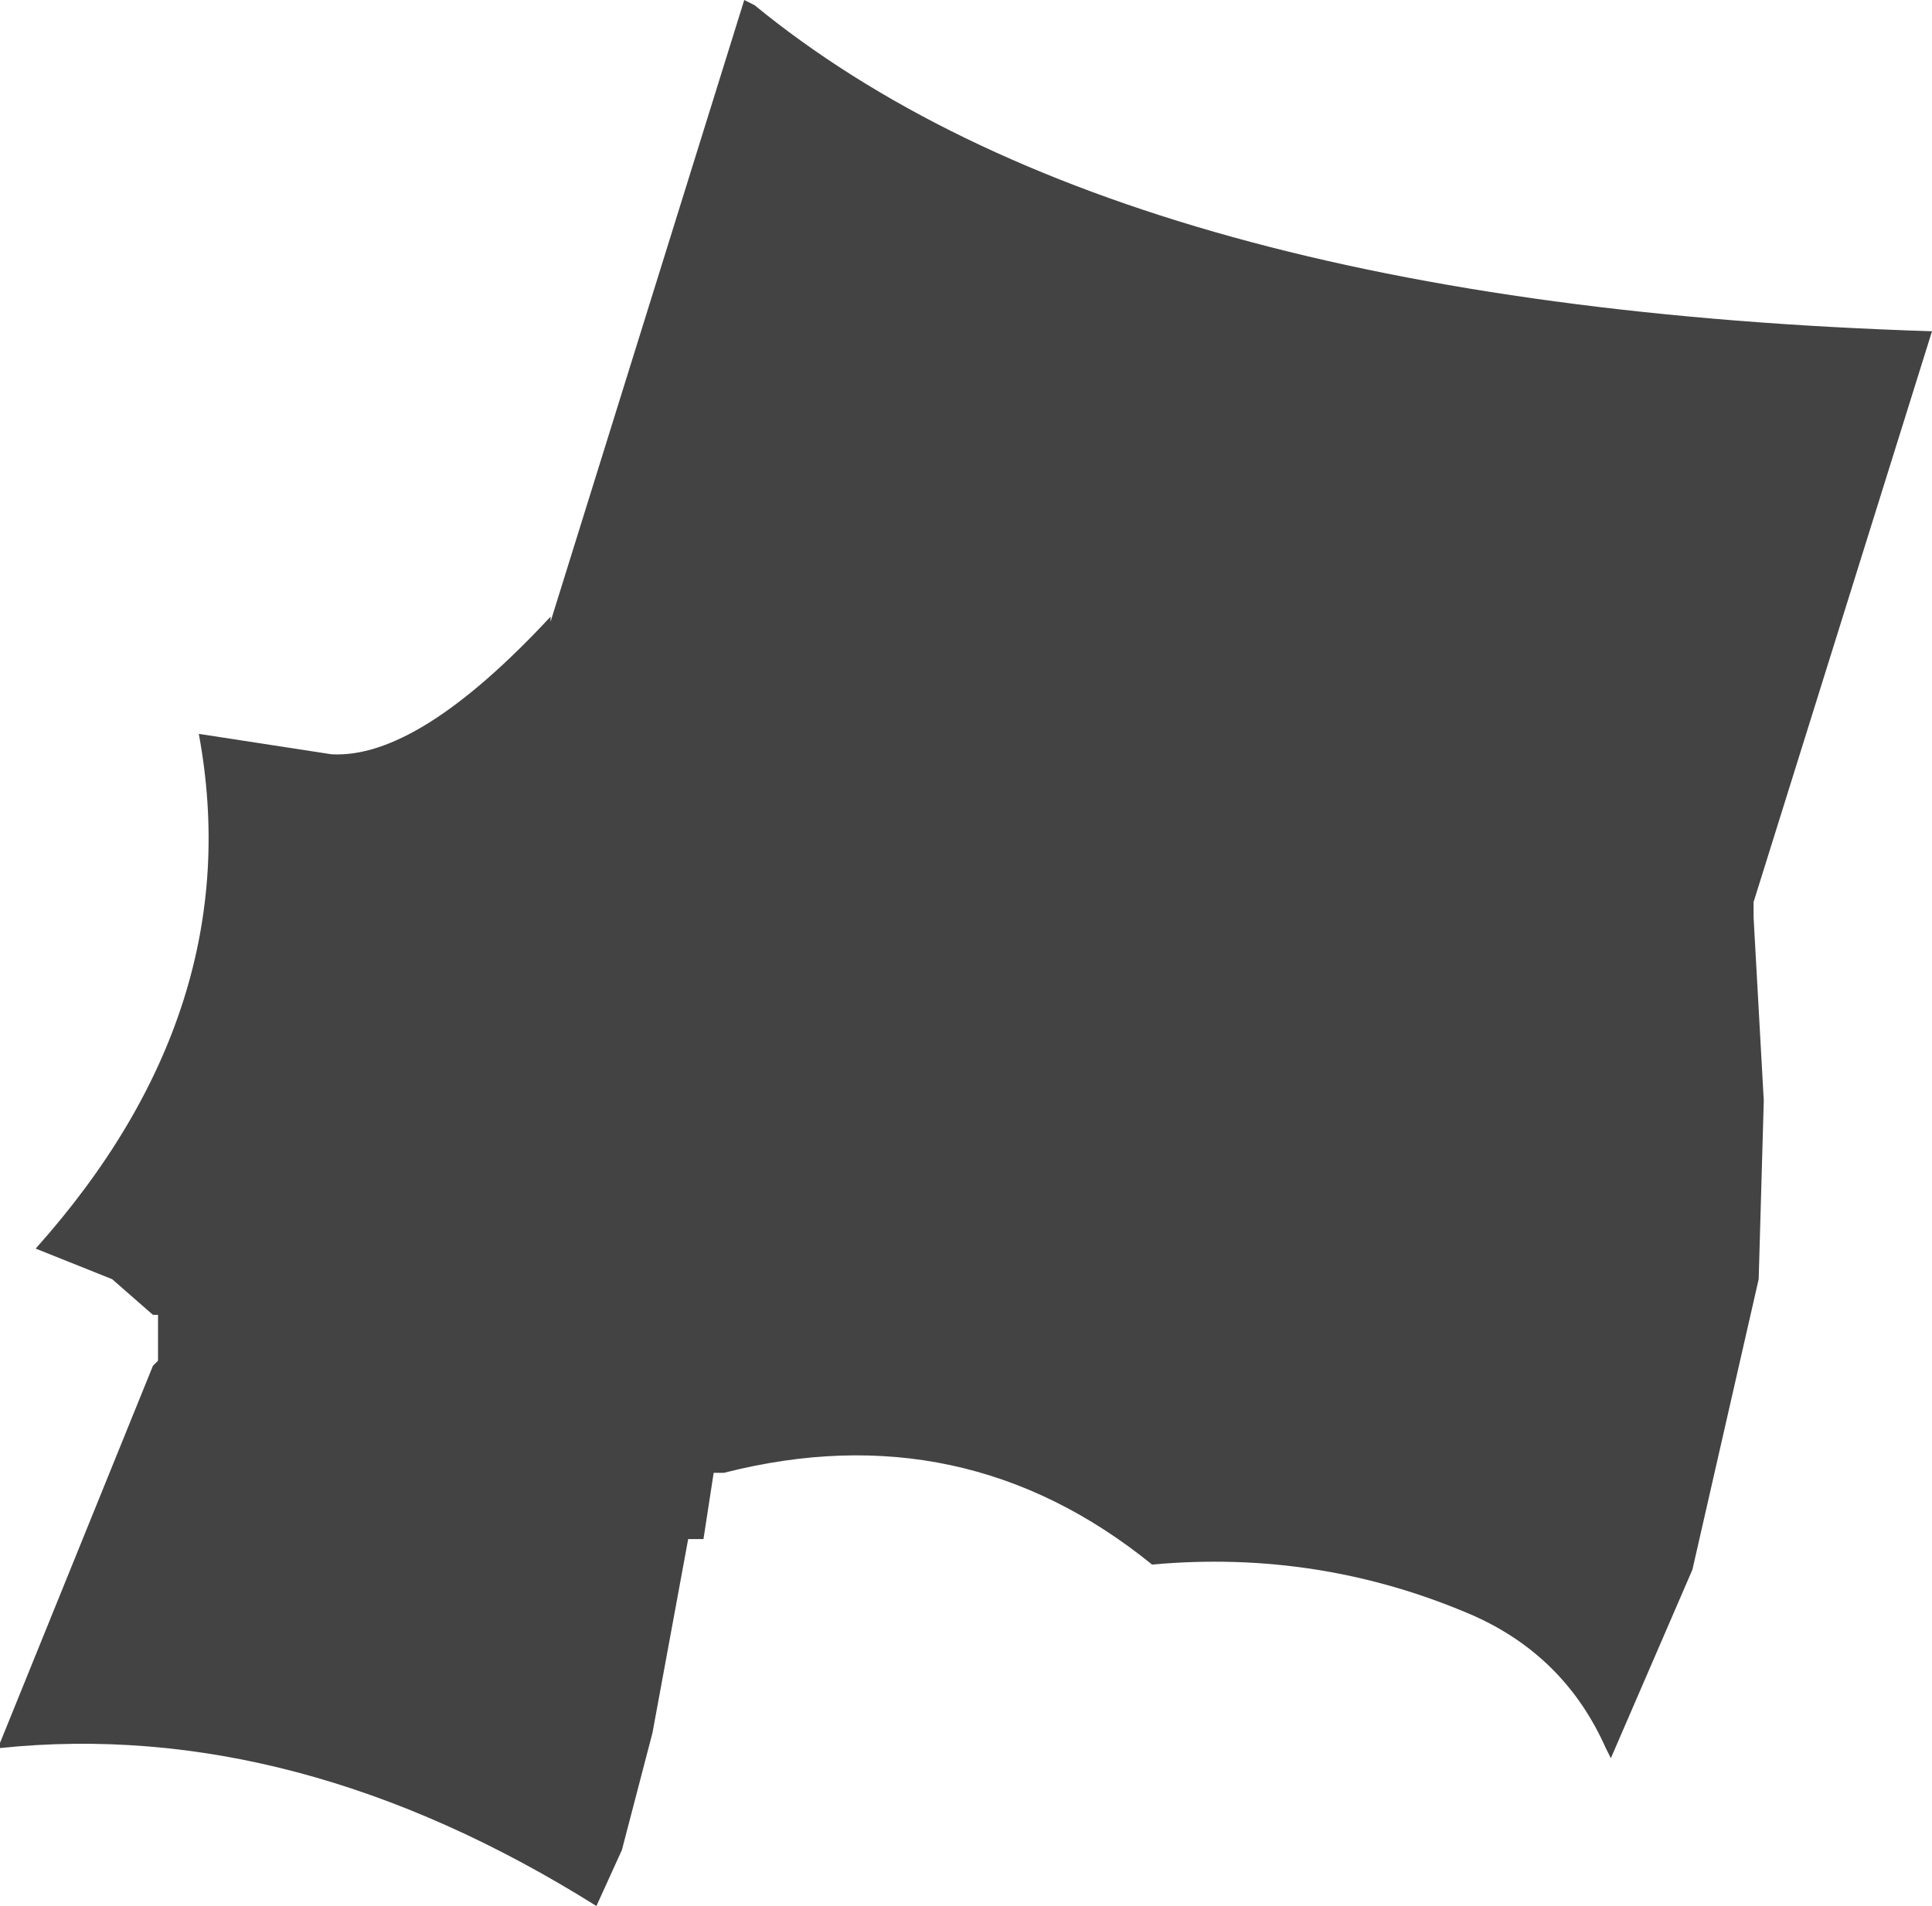 <?xml version="1.0" encoding="UTF-8" standalone="no"?>
<svg xmlns:xlink="http://www.w3.org/1999/xlink" height="18.7px" width="18.95px" xmlns="http://www.w3.org/2000/svg">
  <g transform="matrix(1.0, 0.0, 0.0, 1.0, 9.45, 9.35)">
    <path d="M-2.15 -9.35 L-2.05 -9.3 Q1.55 -6.35 9.5 -6.1 L7.75 -0.5 7.75 -0.35 7.85 1.45 7.8 3.2 7.15 6.05 6.35 7.9 6.3 7.8 Q5.9 6.9 5.0 6.5 3.5 5.85 1.85 6.0 0.0 4.5 -2.35 5.1 L-2.45 5.1 -2.55 5.75 -2.7 5.75 -3.05 7.65 -3.35 8.8 -3.6 9.35 Q-6.55 7.5 -9.45 7.8 L-9.45 7.75 -7.95 4.05 -7.9 4.0 -7.9 3.9 -7.9 3.8 -7.9 3.55 -7.95 3.55 -8.35 3.2 -9.1 2.9 Q-7.0 0.55 -7.5 -2.15 L-6.2 -1.95 Q-5.35 -1.9 -4.05 -3.3 L-4.05 -3.25 -2.15 -9.35" fill="#434343" fill-rule="evenodd" stroke="none"/>
  </g>
</svg>
